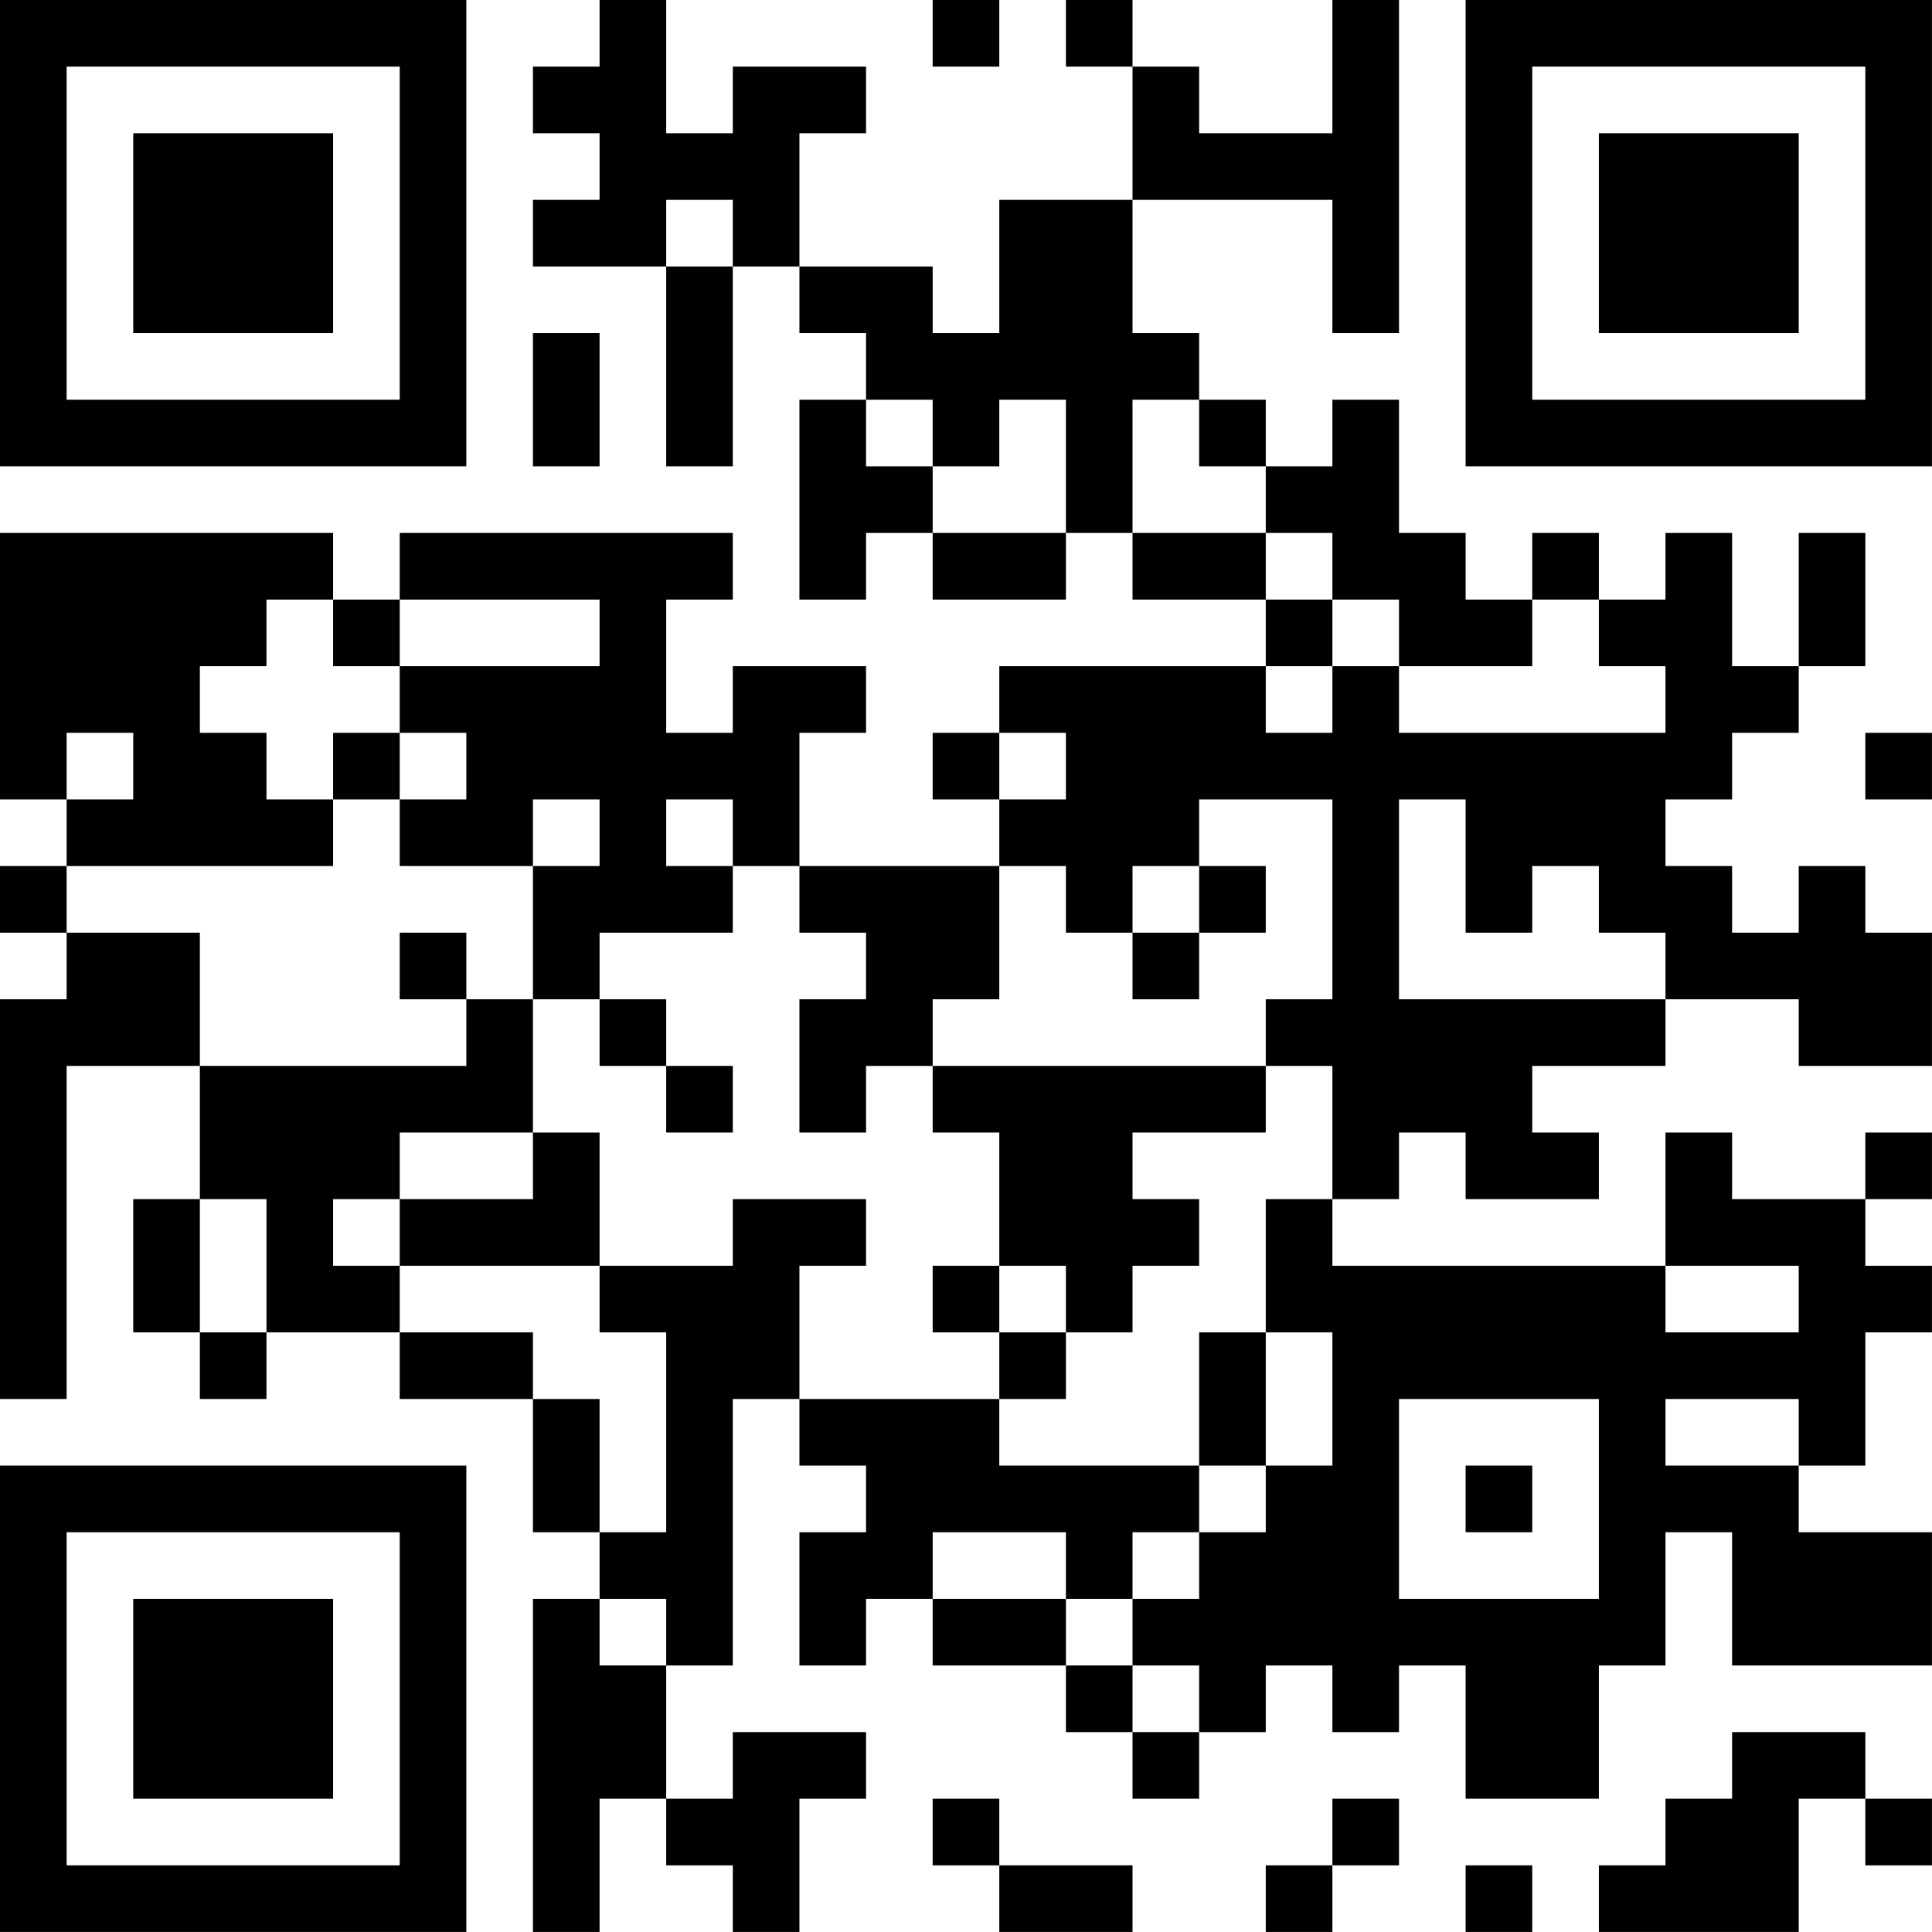 <?xml version="1.0" encoding="UTF-8"?>
<svg xmlns="http://www.w3.org/2000/svg" version="1.1" width="500" height="500" viewBox="0 0 500 500"><rect x="0" y="0" width="500" height="500" fill="#ffffff"/><g transform="scale(17.241)"><g transform="translate(0,0)"><path fill-rule="evenodd" d="M9 0L9 1L8 1L8 2L9 2L9 3L8 3L8 4L10 4L10 7L11 7L11 4L12 4L12 5L13 5L13 6L12 6L12 9L13 9L13 8L14 8L14 9L16 9L16 8L17 8L17 9L19 9L19 10L15 10L15 11L14 11L14 12L15 12L15 13L12 13L12 11L13 11L13 10L11 10L11 11L10 11L10 9L11 9L11 8L6 8L6 9L5 9L5 8L0 8L0 12L1 12L1 13L0 13L0 14L1 14L1 15L0 15L0 21L1 21L1 16L3 16L3 18L2 18L2 20L3 20L3 21L4 21L4 20L6 20L6 21L8 21L8 23L9 23L9 24L8 24L8 29L9 29L9 27L10 27L10 28L11 28L11 29L12 29L12 27L13 27L13 26L11 26L11 27L10 27L10 25L11 25L11 21L12 21L12 22L13 22L13 23L12 23L12 25L13 25L13 24L14 24L14 25L16 25L16 26L17 26L17 27L18 27L18 26L19 26L19 25L20 25L20 26L21 26L21 25L22 25L22 27L24 27L24 25L25 25L25 23L26 23L26 25L29 25L29 23L27 23L27 22L28 22L28 20L29 20L29 19L28 19L28 18L29 18L29 17L28 17L28 18L26 18L26 17L25 17L25 19L20 19L20 18L21 18L21 17L22 17L22 18L24 18L24 17L23 17L23 16L25 16L25 15L27 15L27 16L29 16L29 14L28 14L28 13L27 13L27 14L26 14L26 13L25 13L25 12L26 12L26 11L27 11L27 10L28 10L28 8L27 8L27 10L26 10L26 8L25 8L25 9L24 9L24 8L23 8L23 9L22 9L22 8L21 8L21 6L20 6L20 7L19 7L19 6L18 6L18 5L17 5L17 3L20 3L20 5L21 5L21 0L20 0L20 2L18 2L18 1L17 1L17 0L16 0L16 1L17 1L17 3L15 3L15 5L14 5L14 4L12 4L12 2L13 2L13 1L11 1L11 2L10 2L10 0ZM14 0L14 1L15 1L15 0ZM10 3L10 4L11 4L11 3ZM8 5L8 7L9 7L9 5ZM13 6L13 7L14 7L14 8L16 8L16 6L15 6L15 7L14 7L14 6ZM17 6L17 8L19 8L19 9L20 9L20 10L19 10L19 11L20 11L20 10L21 10L21 11L25 11L25 10L24 10L24 9L23 9L23 10L21 10L21 9L20 9L20 8L19 8L19 7L18 7L18 6ZM4 9L4 10L3 10L3 11L4 11L4 12L5 12L5 13L1 13L1 14L3 14L3 16L7 16L7 15L8 15L8 17L6 17L6 18L5 18L5 19L6 19L6 20L8 20L8 21L9 21L9 23L10 23L10 20L9 20L9 19L11 19L11 18L13 18L13 19L12 19L12 21L15 21L15 22L18 22L18 23L17 23L17 24L16 24L16 23L14 23L14 24L16 24L16 25L17 25L17 26L18 26L18 25L17 25L17 24L18 24L18 23L19 23L19 22L20 22L20 20L19 20L19 18L20 18L20 16L19 16L19 15L20 15L20 12L18 12L18 13L17 13L17 14L16 14L16 13L15 13L15 15L14 15L14 16L13 16L13 17L12 17L12 15L13 15L13 14L12 14L12 13L11 13L11 12L10 12L10 13L11 13L11 14L9 14L9 15L8 15L8 13L9 13L9 12L8 12L8 13L6 13L6 12L7 12L7 11L6 11L6 10L9 10L9 9L6 9L6 10L5 10L5 9ZM1 11L1 12L2 12L2 11ZM5 11L5 12L6 12L6 11ZM15 11L15 12L16 12L16 11ZM28 11L28 12L29 12L29 11ZM21 12L21 15L25 15L25 14L24 14L24 13L23 13L23 14L22 14L22 12ZM18 13L18 14L17 14L17 15L18 15L18 14L19 14L19 13ZM6 14L6 15L7 15L7 14ZM9 15L9 16L10 16L10 17L11 17L11 16L10 16L10 15ZM14 16L14 17L15 17L15 19L14 19L14 20L15 20L15 21L16 21L16 20L17 20L17 19L18 19L18 18L17 18L17 17L19 17L19 16ZM8 17L8 18L6 18L6 19L9 19L9 17ZM3 18L3 20L4 20L4 18ZM15 19L15 20L16 20L16 19ZM25 19L25 20L27 20L27 19ZM18 20L18 22L19 22L19 20ZM21 21L21 24L24 24L24 21ZM25 21L25 22L27 22L27 21ZM22 22L22 23L23 23L23 22ZM9 24L9 25L10 25L10 24ZM26 26L26 27L25 27L25 28L24 28L24 29L27 29L27 27L28 27L28 28L29 28L29 27L28 27L28 26ZM14 27L14 28L15 28L15 29L17 29L17 28L15 28L15 27ZM20 27L20 28L19 28L19 29L20 29L20 28L21 28L21 27ZM22 28L22 29L23 29L23 28ZM0 0L7 0L7 7L0 7ZM1 1L1 6L6 6L6 1ZM2 2L5 2L5 5L2 5ZM22 0L29 0L29 7L22 7ZM23 1L23 6L28 6L28 1ZM24 2L27 2L27 5L24 5ZM0 22L7 22L7 29L0 29ZM1 23L1 28L6 28L6 23ZM2 24L5 24L5 27L2 27Z" fill="#000000"/></g></g></svg>

